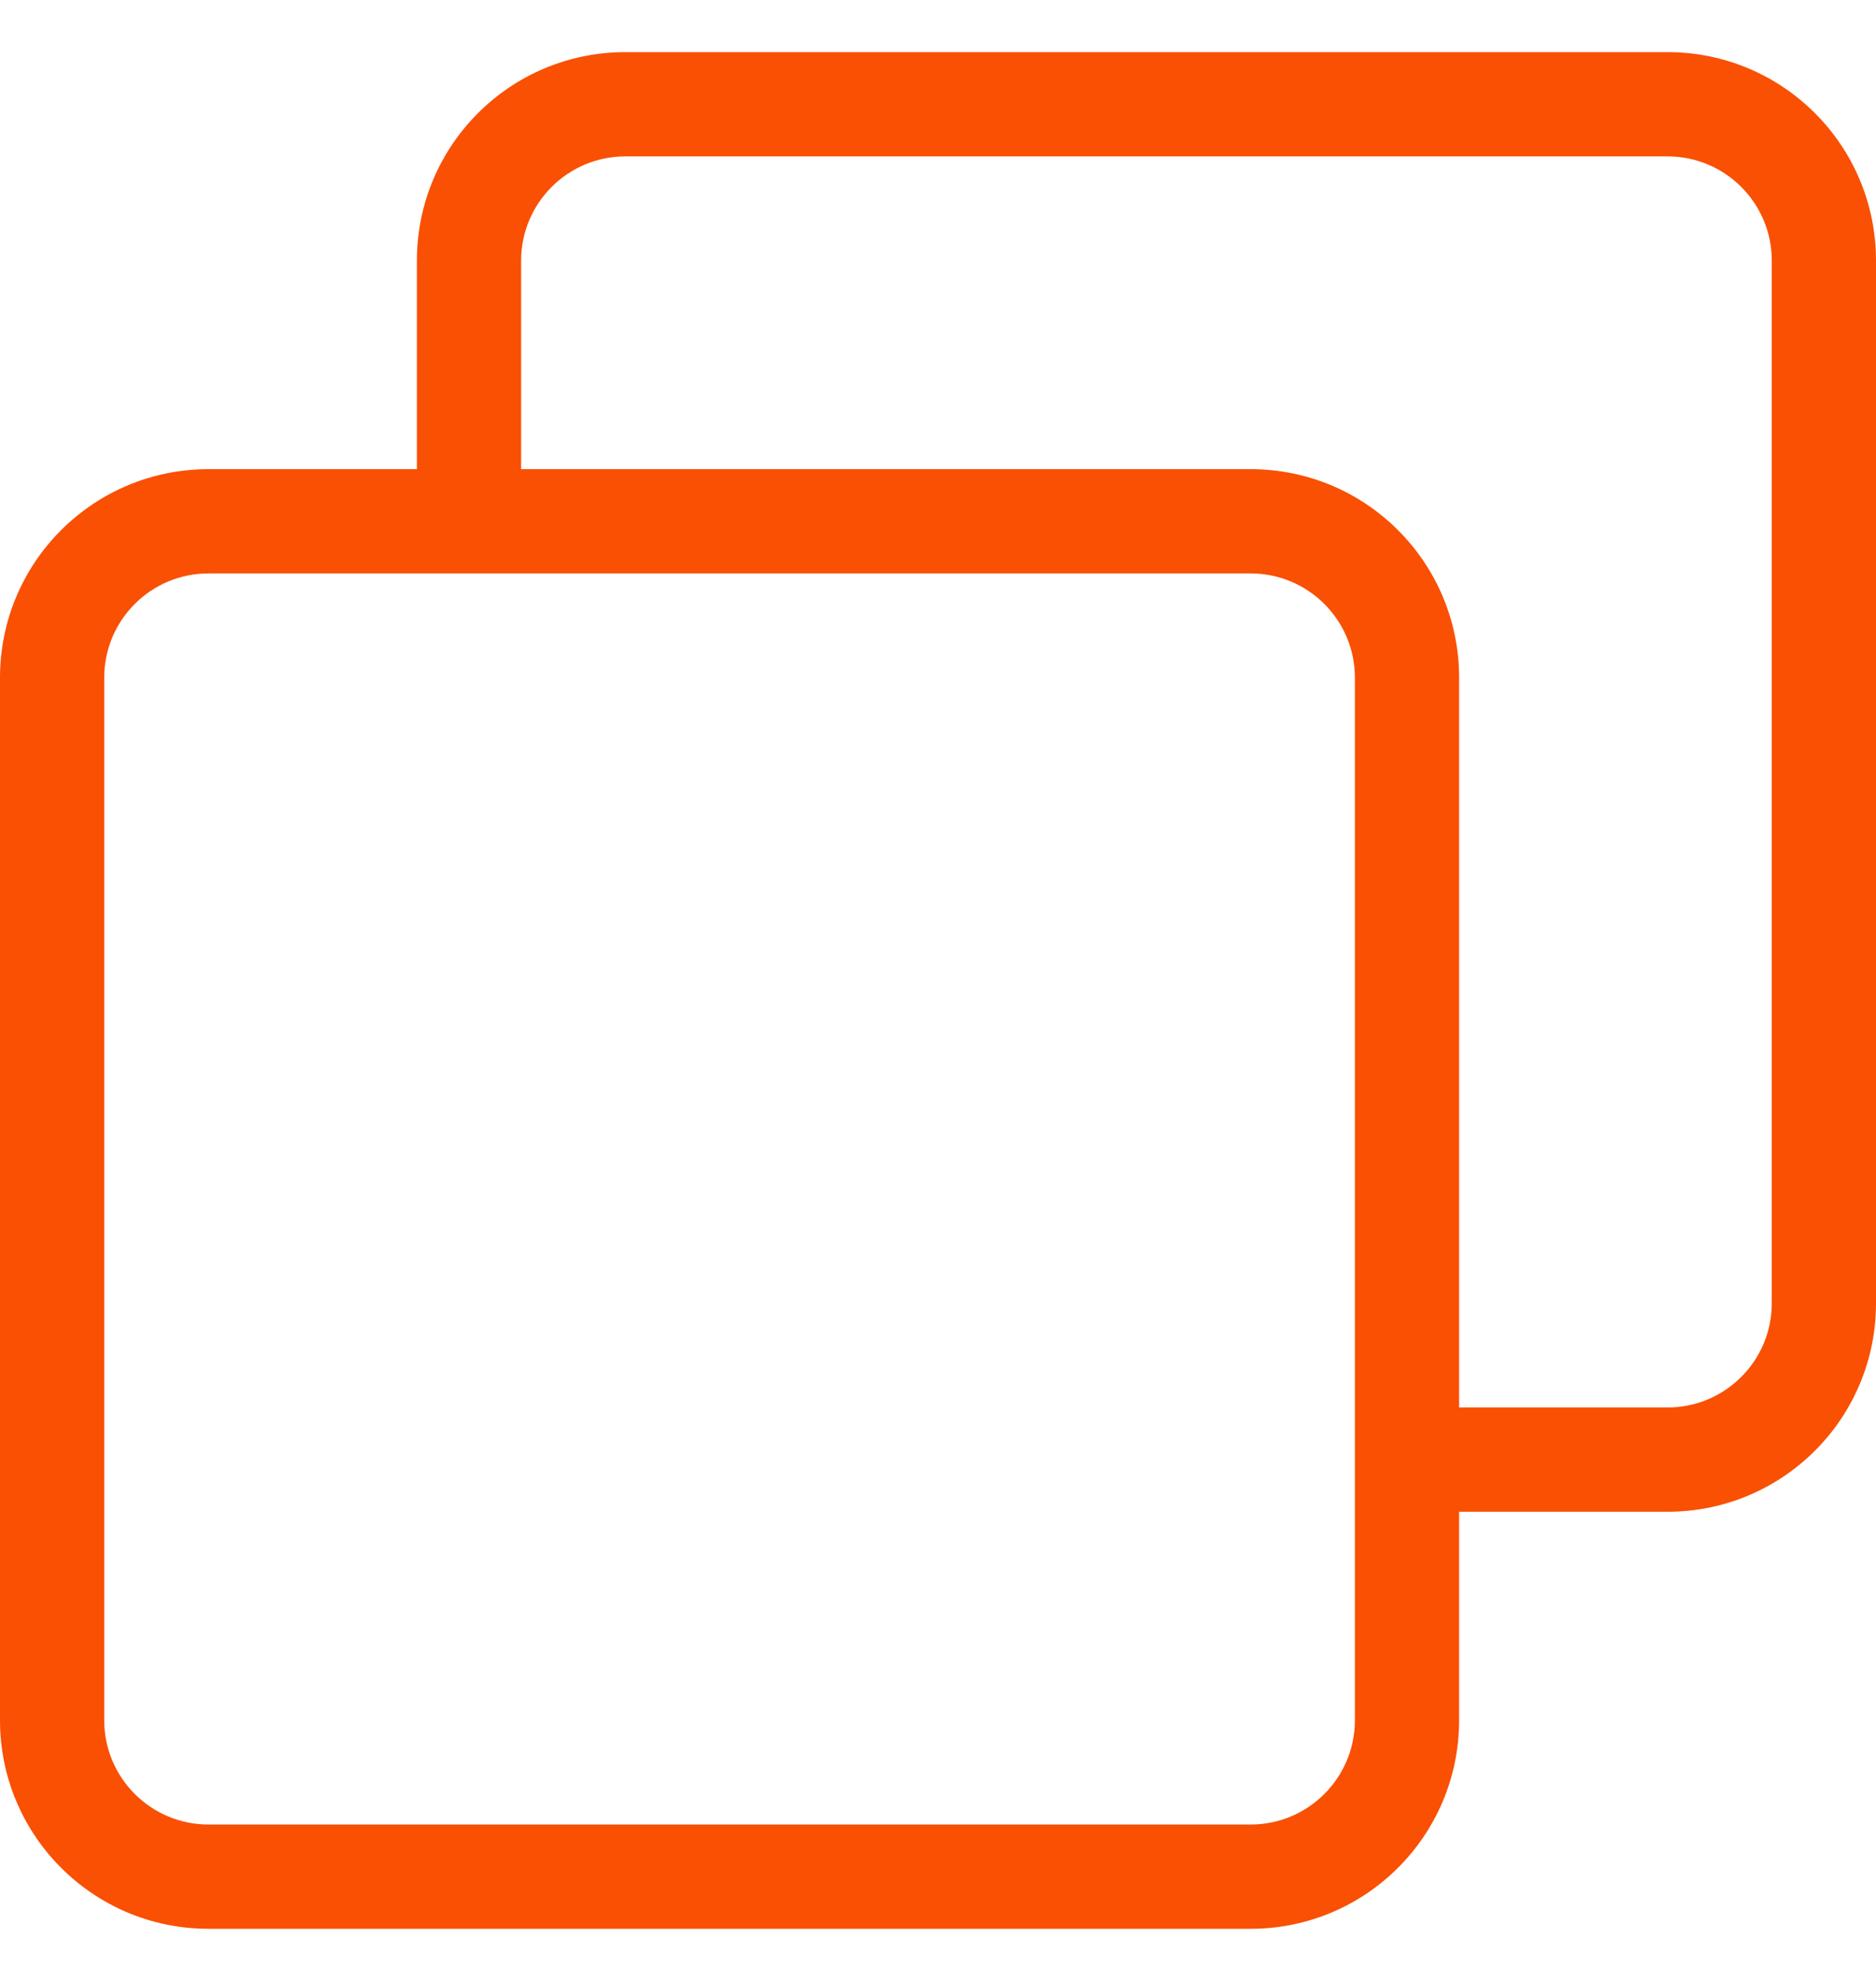<svg width="18" height="19" viewBox="0 0 18 19" fill="none" xmlns="http://www.w3.org/2000/svg">
<path fill-rule="evenodd" clip-rule="evenodd" d="M16 1.5H6C5.448 1.5 5 1.948 5 2.5V4.5H12C13.105 4.5 14 5.395 14 6.5V13.5H16C16.552 13.5 17 13.052 17 12.5V2.5C17 1.948 16.552 1.5 16 1.5ZM14 14.5H16C17.105 14.5 18 13.605 18 12.5V2.5C18 1.395 17.105 0.5 16 0.5H6C4.895 0.5 4 1.395 4 2.5V4.5H2C0.895 4.5 0 5.395 0 6.5V16.5C0 17.605 0.895 18.5 2 18.5H12C13.105 18.5 14 17.605 14 16.5V14.5ZM13 14.5V13.5V6.5C13 5.948 12.552 5.5 12 5.5H2C1.448 5.5 1 5.948 1 6.5V16.5C1 17.052 1.448 17.5 2 17.5H12C12.552 17.5 13 17.052 13 16.5V14.5Z" fill="#F95003"/>
</svg>
